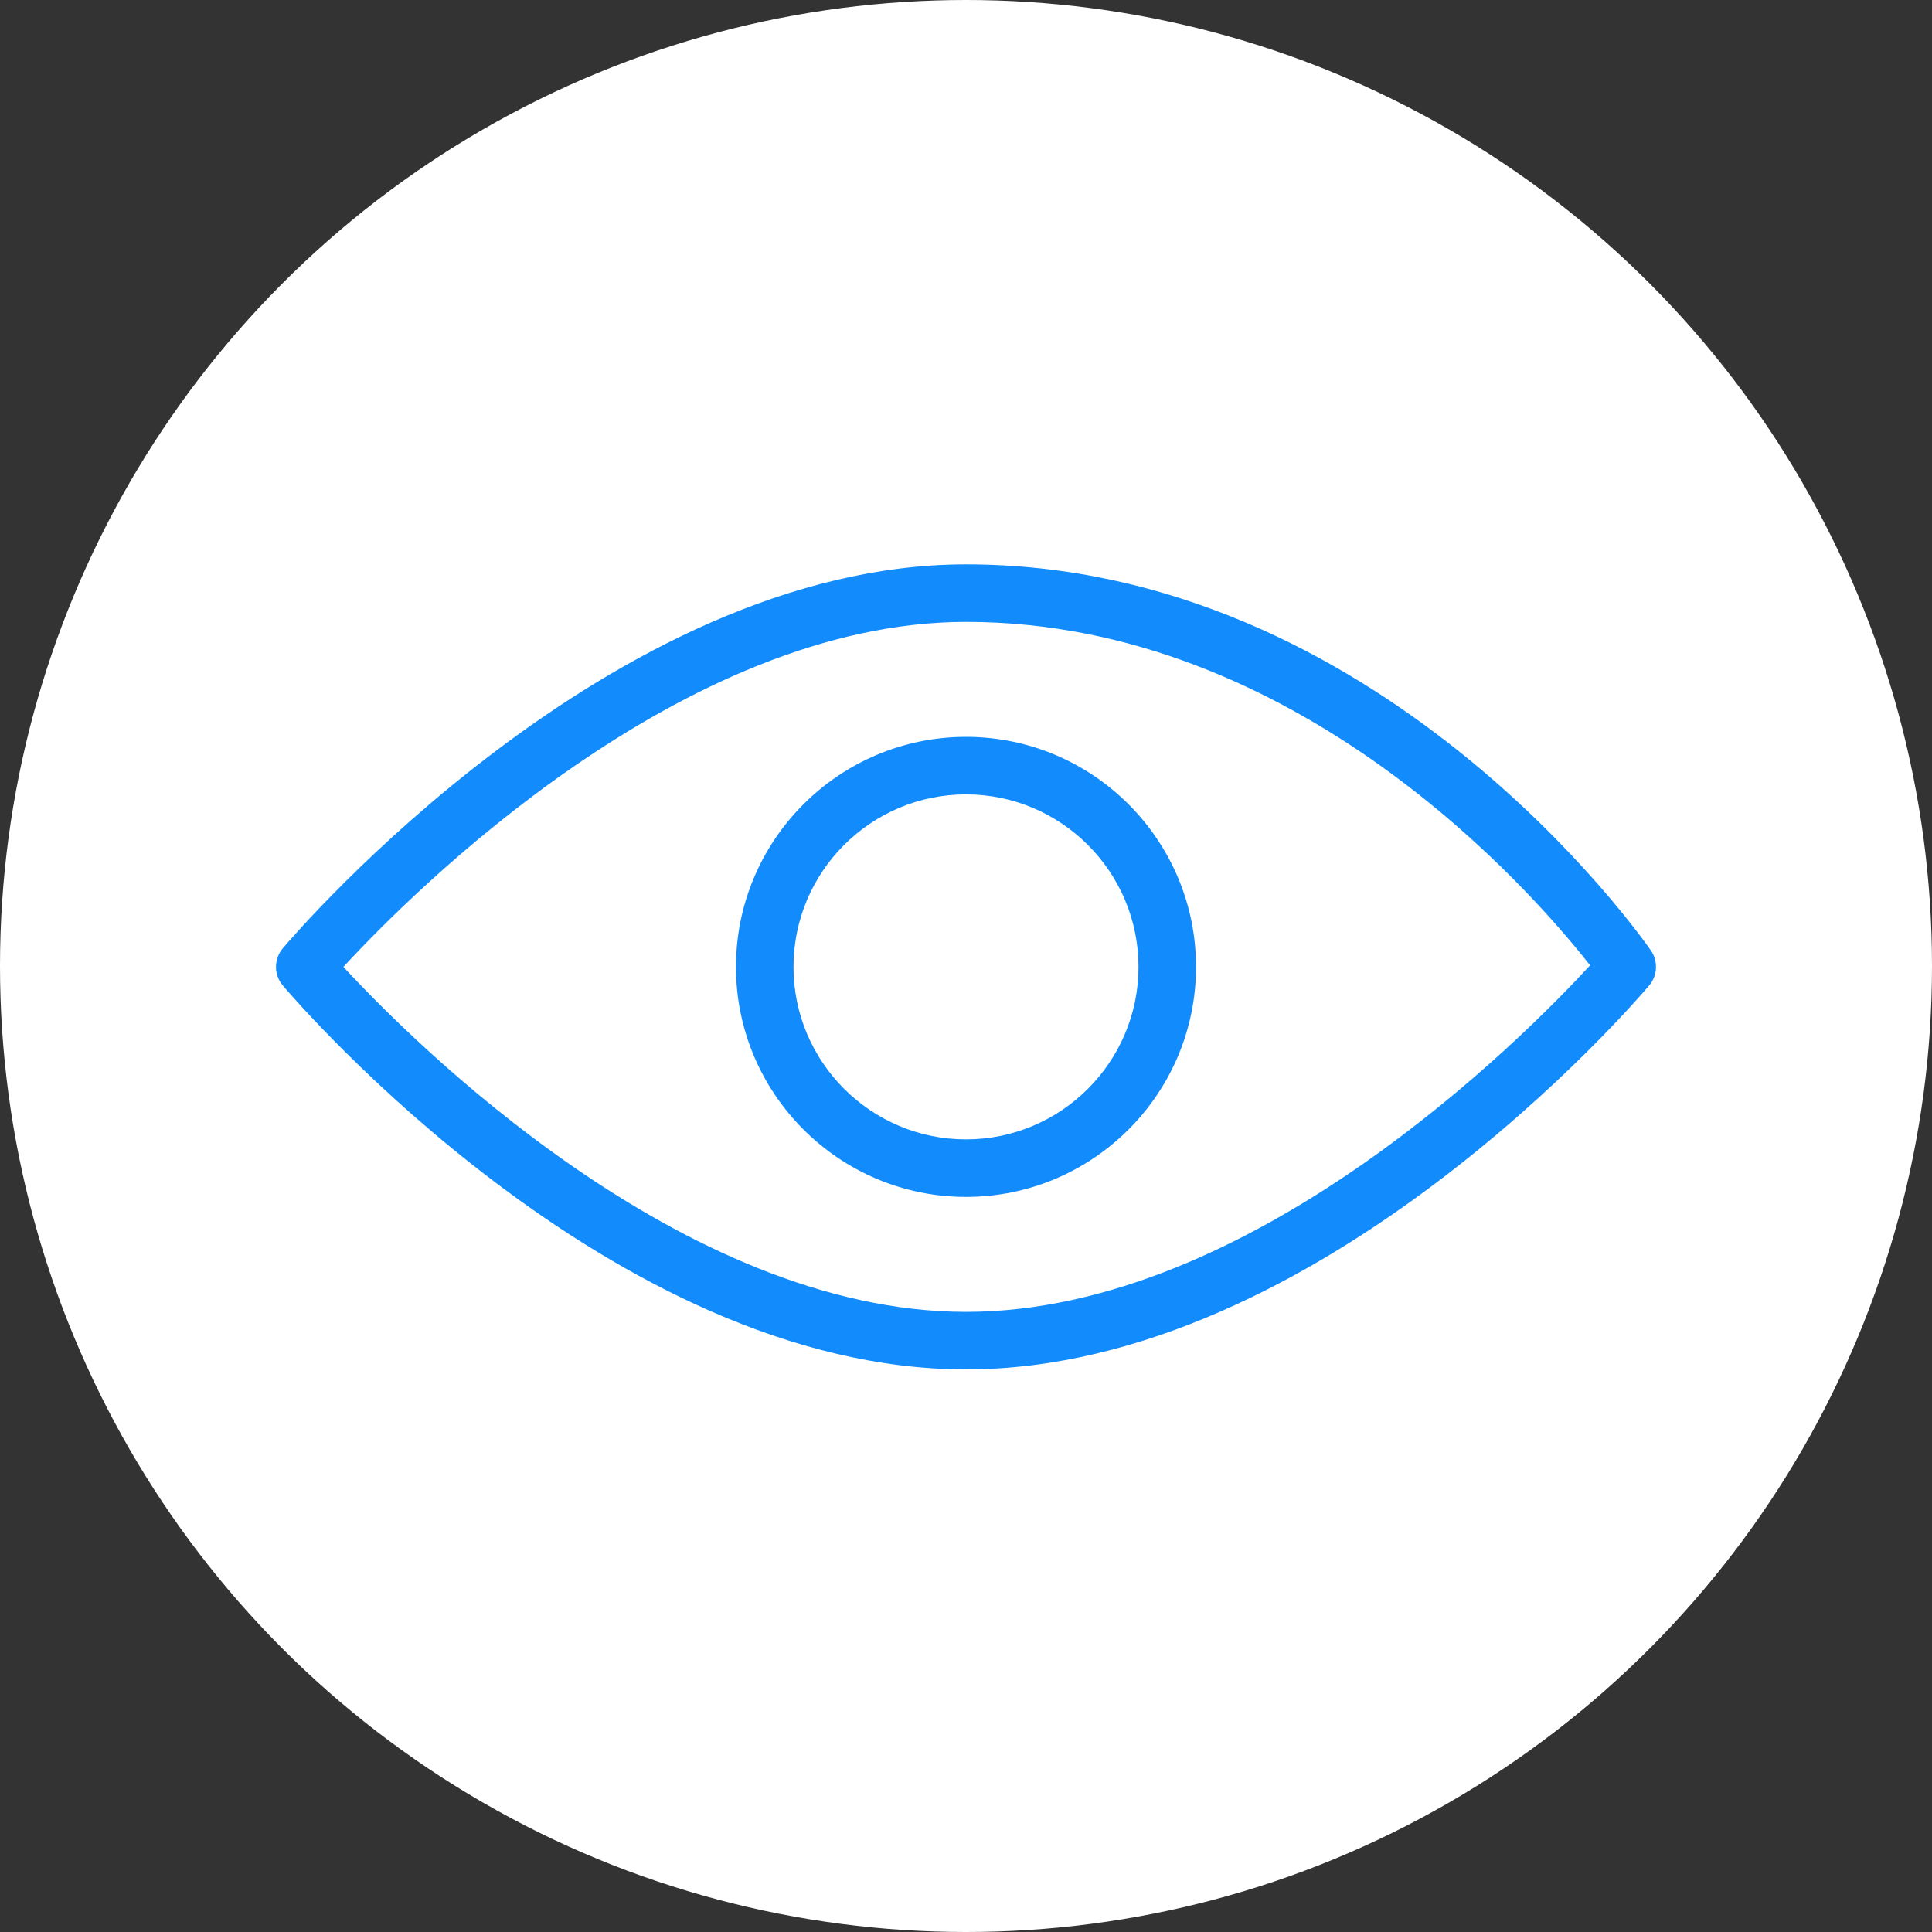 <svg width="35" height="35" viewBox="0 0 35 35" fill="none" xmlns="http://www.w3.org/2000/svg">
<rect x="0" y="0" width="35" height="35" fill="#333333" stroke="none"/>
<circle cx="17.5" cy="17.5" r="17.5" fill="white"/>
<g clip-path="url(#clip0)">
<path d="M17.5 24.808C11.082 24.808 5.363 18.137 5.123 17.852C4.959 17.659 4.959 17.375 5.123 17.18C5.363 16.895 11.082 10.224 17.5 10.224C24.979 10.224 29.71 16.934 29.907 17.219C30.042 17.413 30.028 17.672 29.877 17.852C29.637 18.137 23.918 24.808 17.5 24.808ZM6.221 17.516C7.463 18.86 12.355 23.766 17.5 23.766C22.689 23.766 27.608 18.789 28.806 17.488C27.769 16.165 23.52 11.266 17.5 11.266C12.348 11.266 7.461 16.171 6.221 17.516Z" fill="#128BFC"/>
<path d="M17.5 21.683C15.202 21.683 13.333 19.814 13.333 17.516C13.333 15.218 15.202 13.349 17.5 13.349C19.798 13.349 21.667 15.218 21.667 17.516C21.667 19.814 19.798 21.683 17.5 21.683ZM17.5 14.391C15.777 14.391 14.375 15.793 14.375 17.516C14.375 19.239 15.777 20.641 17.5 20.641C19.223 20.641 20.625 19.239 20.625 17.516C20.625 15.793 19.223 14.391 17.5 14.391V14.391Z" fill="#128BFC"/>
</g>
<defs>
<clipPath id="clip0">
<rect width="25" height="25" fill="white" transform="translate(5 5)"/>
</clipPath>
</defs>
</svg>
